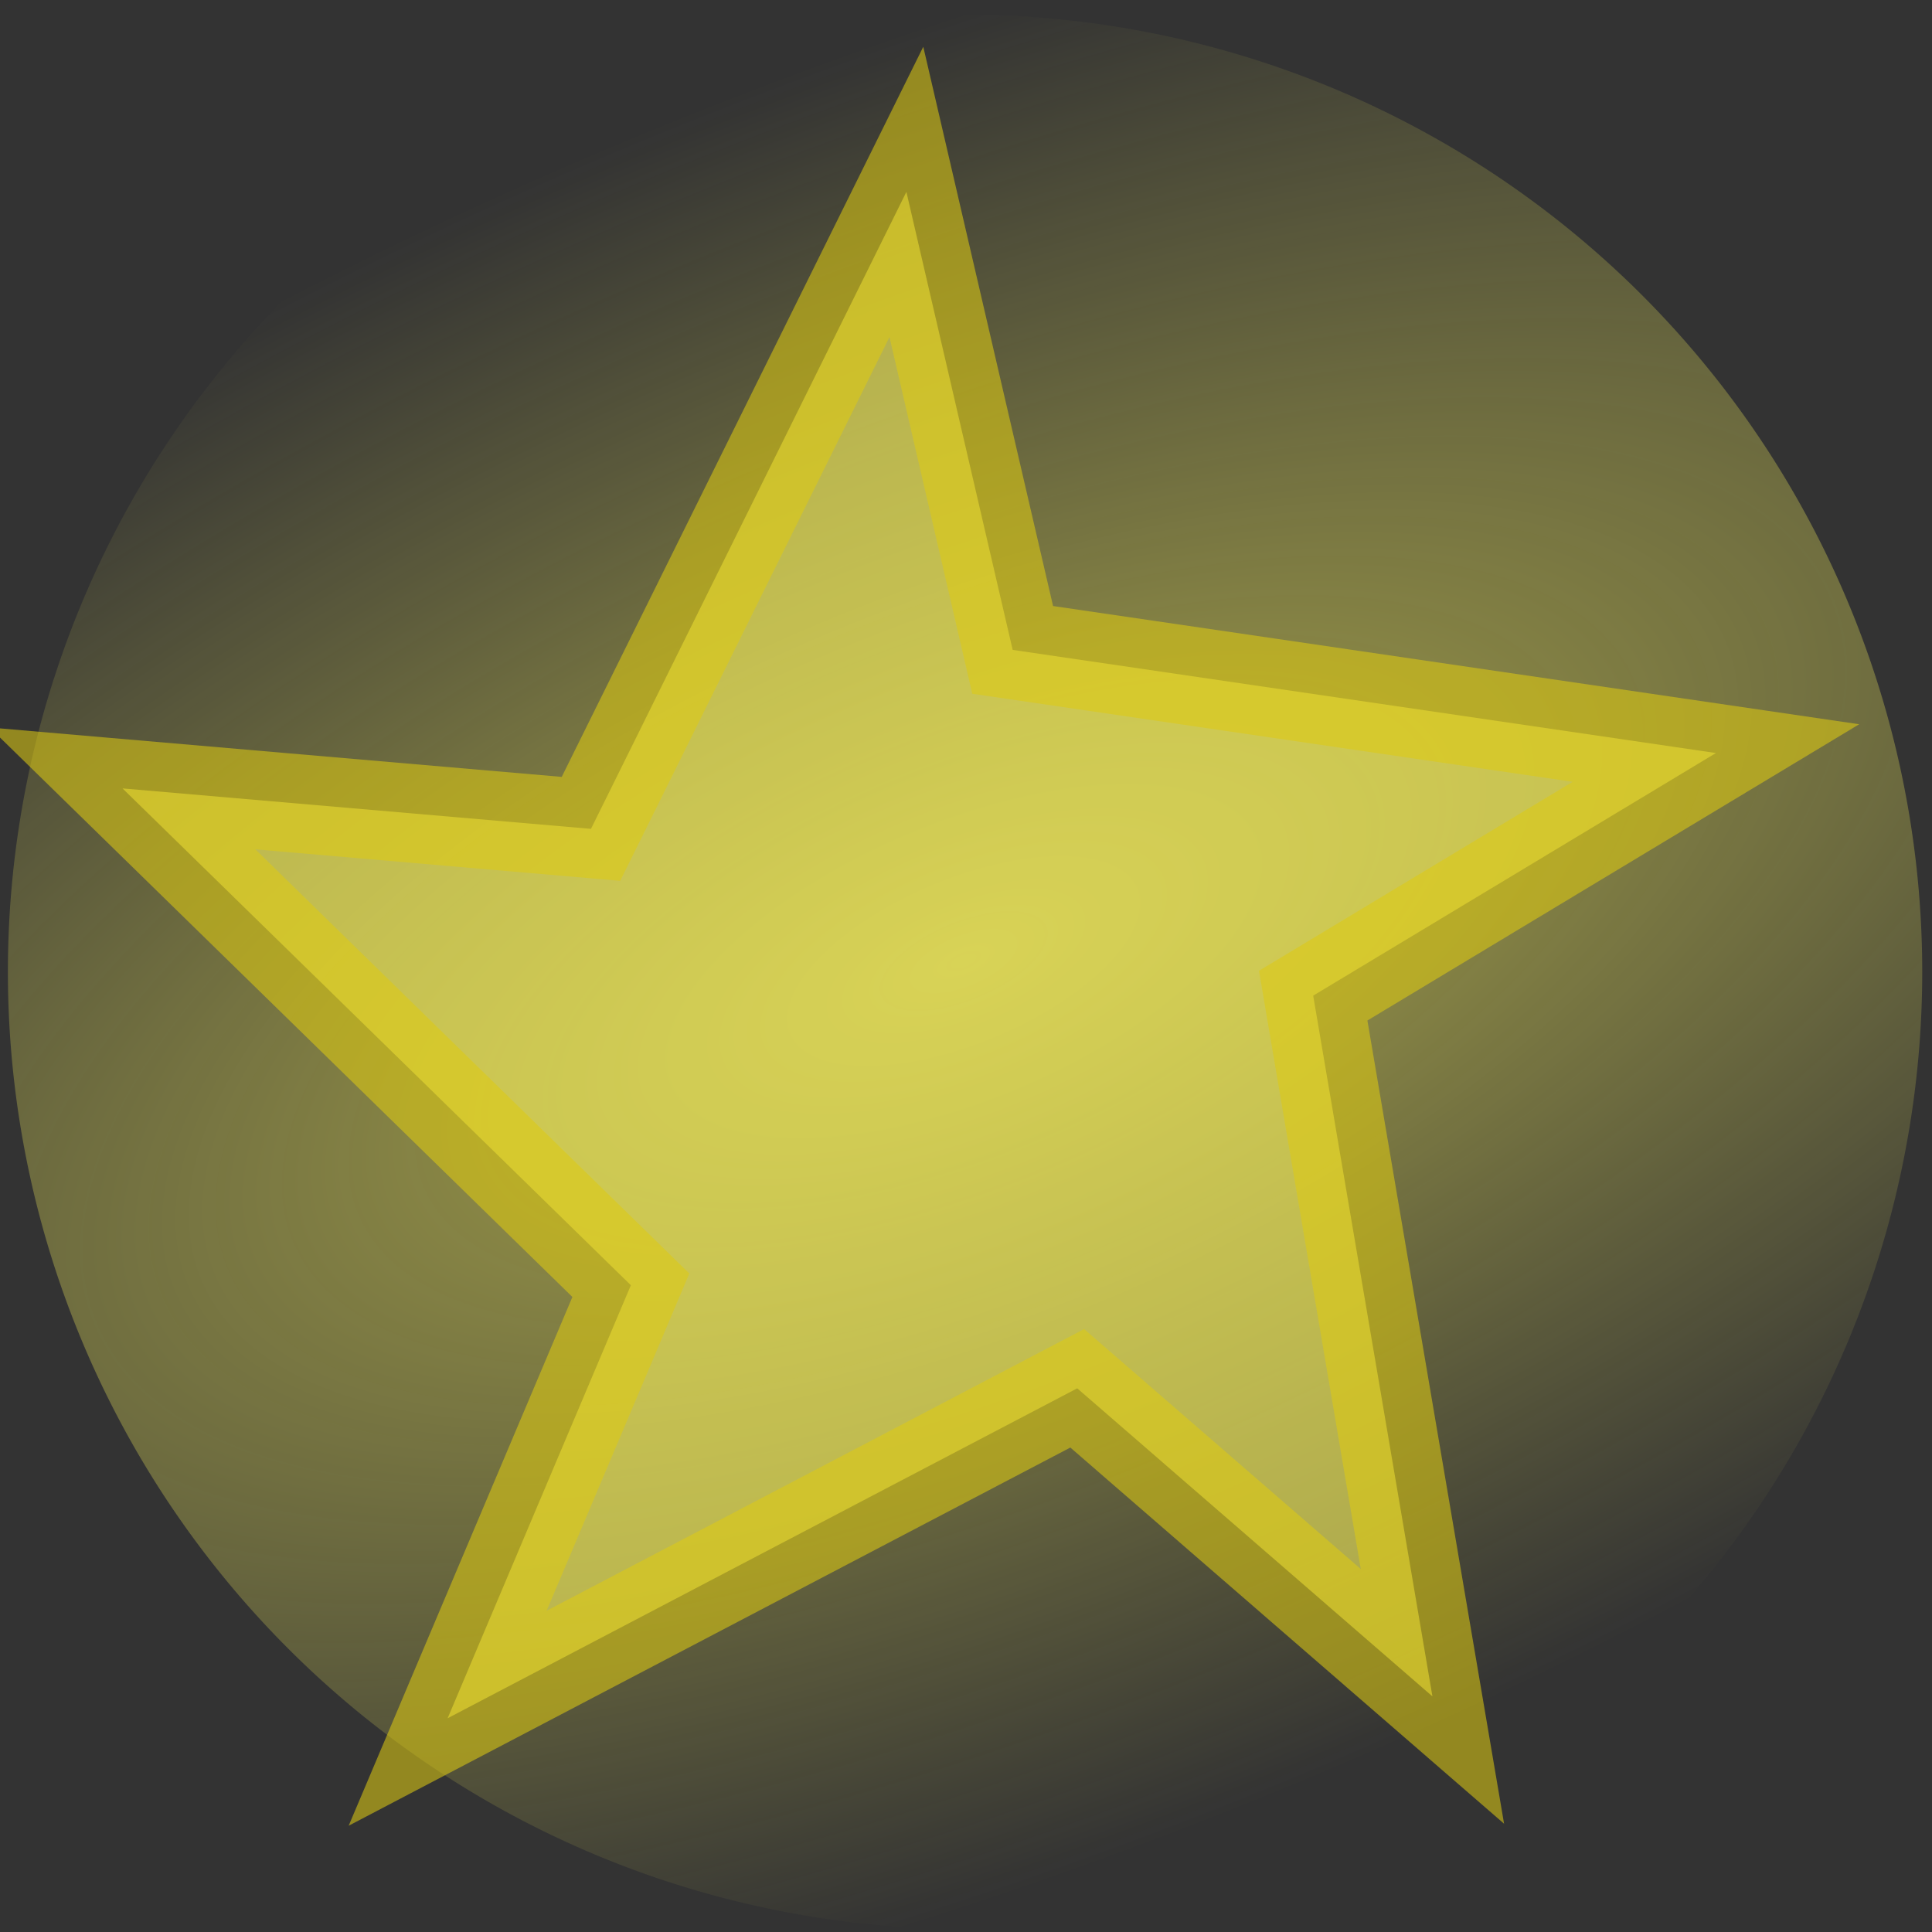 <?xml version="1.0" encoding="UTF-8" standalone="no"?>
<!-- Created with Inkscape (http://www.inkscape.org/) -->

<svg
   xmlns:dc="http://purl.org/dc/elements/1.1/"
   xmlns:cc="http://creativecommons.org/ns#"
   xmlns:rdf="http://www.w3.org/1999/02/22-rdf-syntax-ns#"
   xmlns:svg="http://www.w3.org/2000/svg"
   xmlns="http://www.w3.org/2000/svg"
   xmlns:xlink="http://www.w3.org/1999/xlink"
   xmlns:sodipodi="http://sodipodi.sourceforge.net/DTD/sodipodi-0.dtd"
   xmlns:inkscape="http://www.inkscape.org/namespaces/inkscape"
   width="50"
   height="50"
   id="svg2"
   version="1.1"
   inkscape:version="0.48.3.1 r9886"
   sodipodi:docname="stargot.svg">
  <rect width="100%" height="100%" fill="#333333" stroke="none"/>
  <defs
     id="defs4">
    <linearGradient
       inkscape:collect="always"
       id="linearGradient3776">
      <stop
         style="stop-color:#fff95e;stop-opacity:1;"
         offset="0"
         id="stop3778" />
      <stop
         style="stop-color:#fff95e;stop-opacity:0;"
         offset="1"
         id="stop3780" />
    </linearGradient>
    <radialGradient
       inkscape:collect="always"
       xlink:href="#linearGradient3776"
       id="radialGradient3782"
       cx="405.714"
       cy="379.946"
       fx="405.714"
       fy="379.946"
       r="242.857"
       gradientUnits="userSpaceOnUse"
       gradientTransform="matrix(1.964,-0.821,0.358,0.858,-527.47,387.159)" />
  </defs>
  <sodipodi:namedview
     id="base"
     pagecolor="#ffffff"
     bordercolor="#666666"
     borderopacity="1.0"
     inkscape:pageopacity="0.0"
     inkscape:pageshadow="2"
     inkscape:zoom="5.6"
     inkscape:cx="12.030143"
     inkscape:cy="-9.7940388"
     inkscape:document-units="px"
     inkscape:current-layer="layer1"
     showgrid="false"
     fit-margin-top="0"
     fit-margin-left="0"
     fit-margin-right="0"
     fit-margin-bottom="0"
     inkscape:window-width="1215"
     inkscape:window-height="1000"
     inkscape:window-x="65"
     inkscape:window-y="24"
     inkscape:window-maximized="1" />
  <g
     inkscape:label="Layer 1"
     inkscape:groupmode="layer"
     id="layer1"
     transform="translate(14.446,-390.067)">
    <path
       sodipodi:type="arc"
       style="opacity:0.564;fill:url(#radialGradient3782);fill-opacity:1;stroke:none"
       id="path3774"
       sodipodi:cx="405.71429"
       sodipodi:cy="382.80356"
       sodipodi:rx="242.85715"
       sodipodi:ry="242.85715"
       d="m 648.571,382.804 a 242.857,242.857 0 1 1 -485.714,0 242.857,242.857 0 1 1 485.714,0 z"
       transform="matrix(0.102,0,0,0.102,-30.853,376.172)" />
    <path
       sodipodi:type="star"
       style="opacity:0.564;fill:#fff95e;fill-opacity:1;stroke:#deca12;stroke-width:25;stroke-linecap:round;stroke-miterlimit:4;stroke-opacity:1;stroke-dasharray:none"
       id="path2985"
       sodipodi:sides="5"
       sodipodi:cx="-708.57141"
       sodipodi:cy="83.790756"
       sodipodi:r1="212.59911"
       sodipodi:r2="98.874001"
       sodipodi:arg1="0.92027749"
       sodipodi:arg2="1.1694378"
       inkscape:flatsided="false"
       inkscape:rounded="0"
       inkscape:randomized="3.469447e-17"
       d="m -579.822,252.971 -90.123,-78.163 -159.741,83.711 46.488,-109.866 -128.977,-126.054 118.854,10.263 80.029,-161.617 26.968,116.208 178.437,26.169 -102.187,61.558 z"
       transform="matrix(0.102,0,0,0.102,81.767,408.166)" />
  </g>
</svg>
